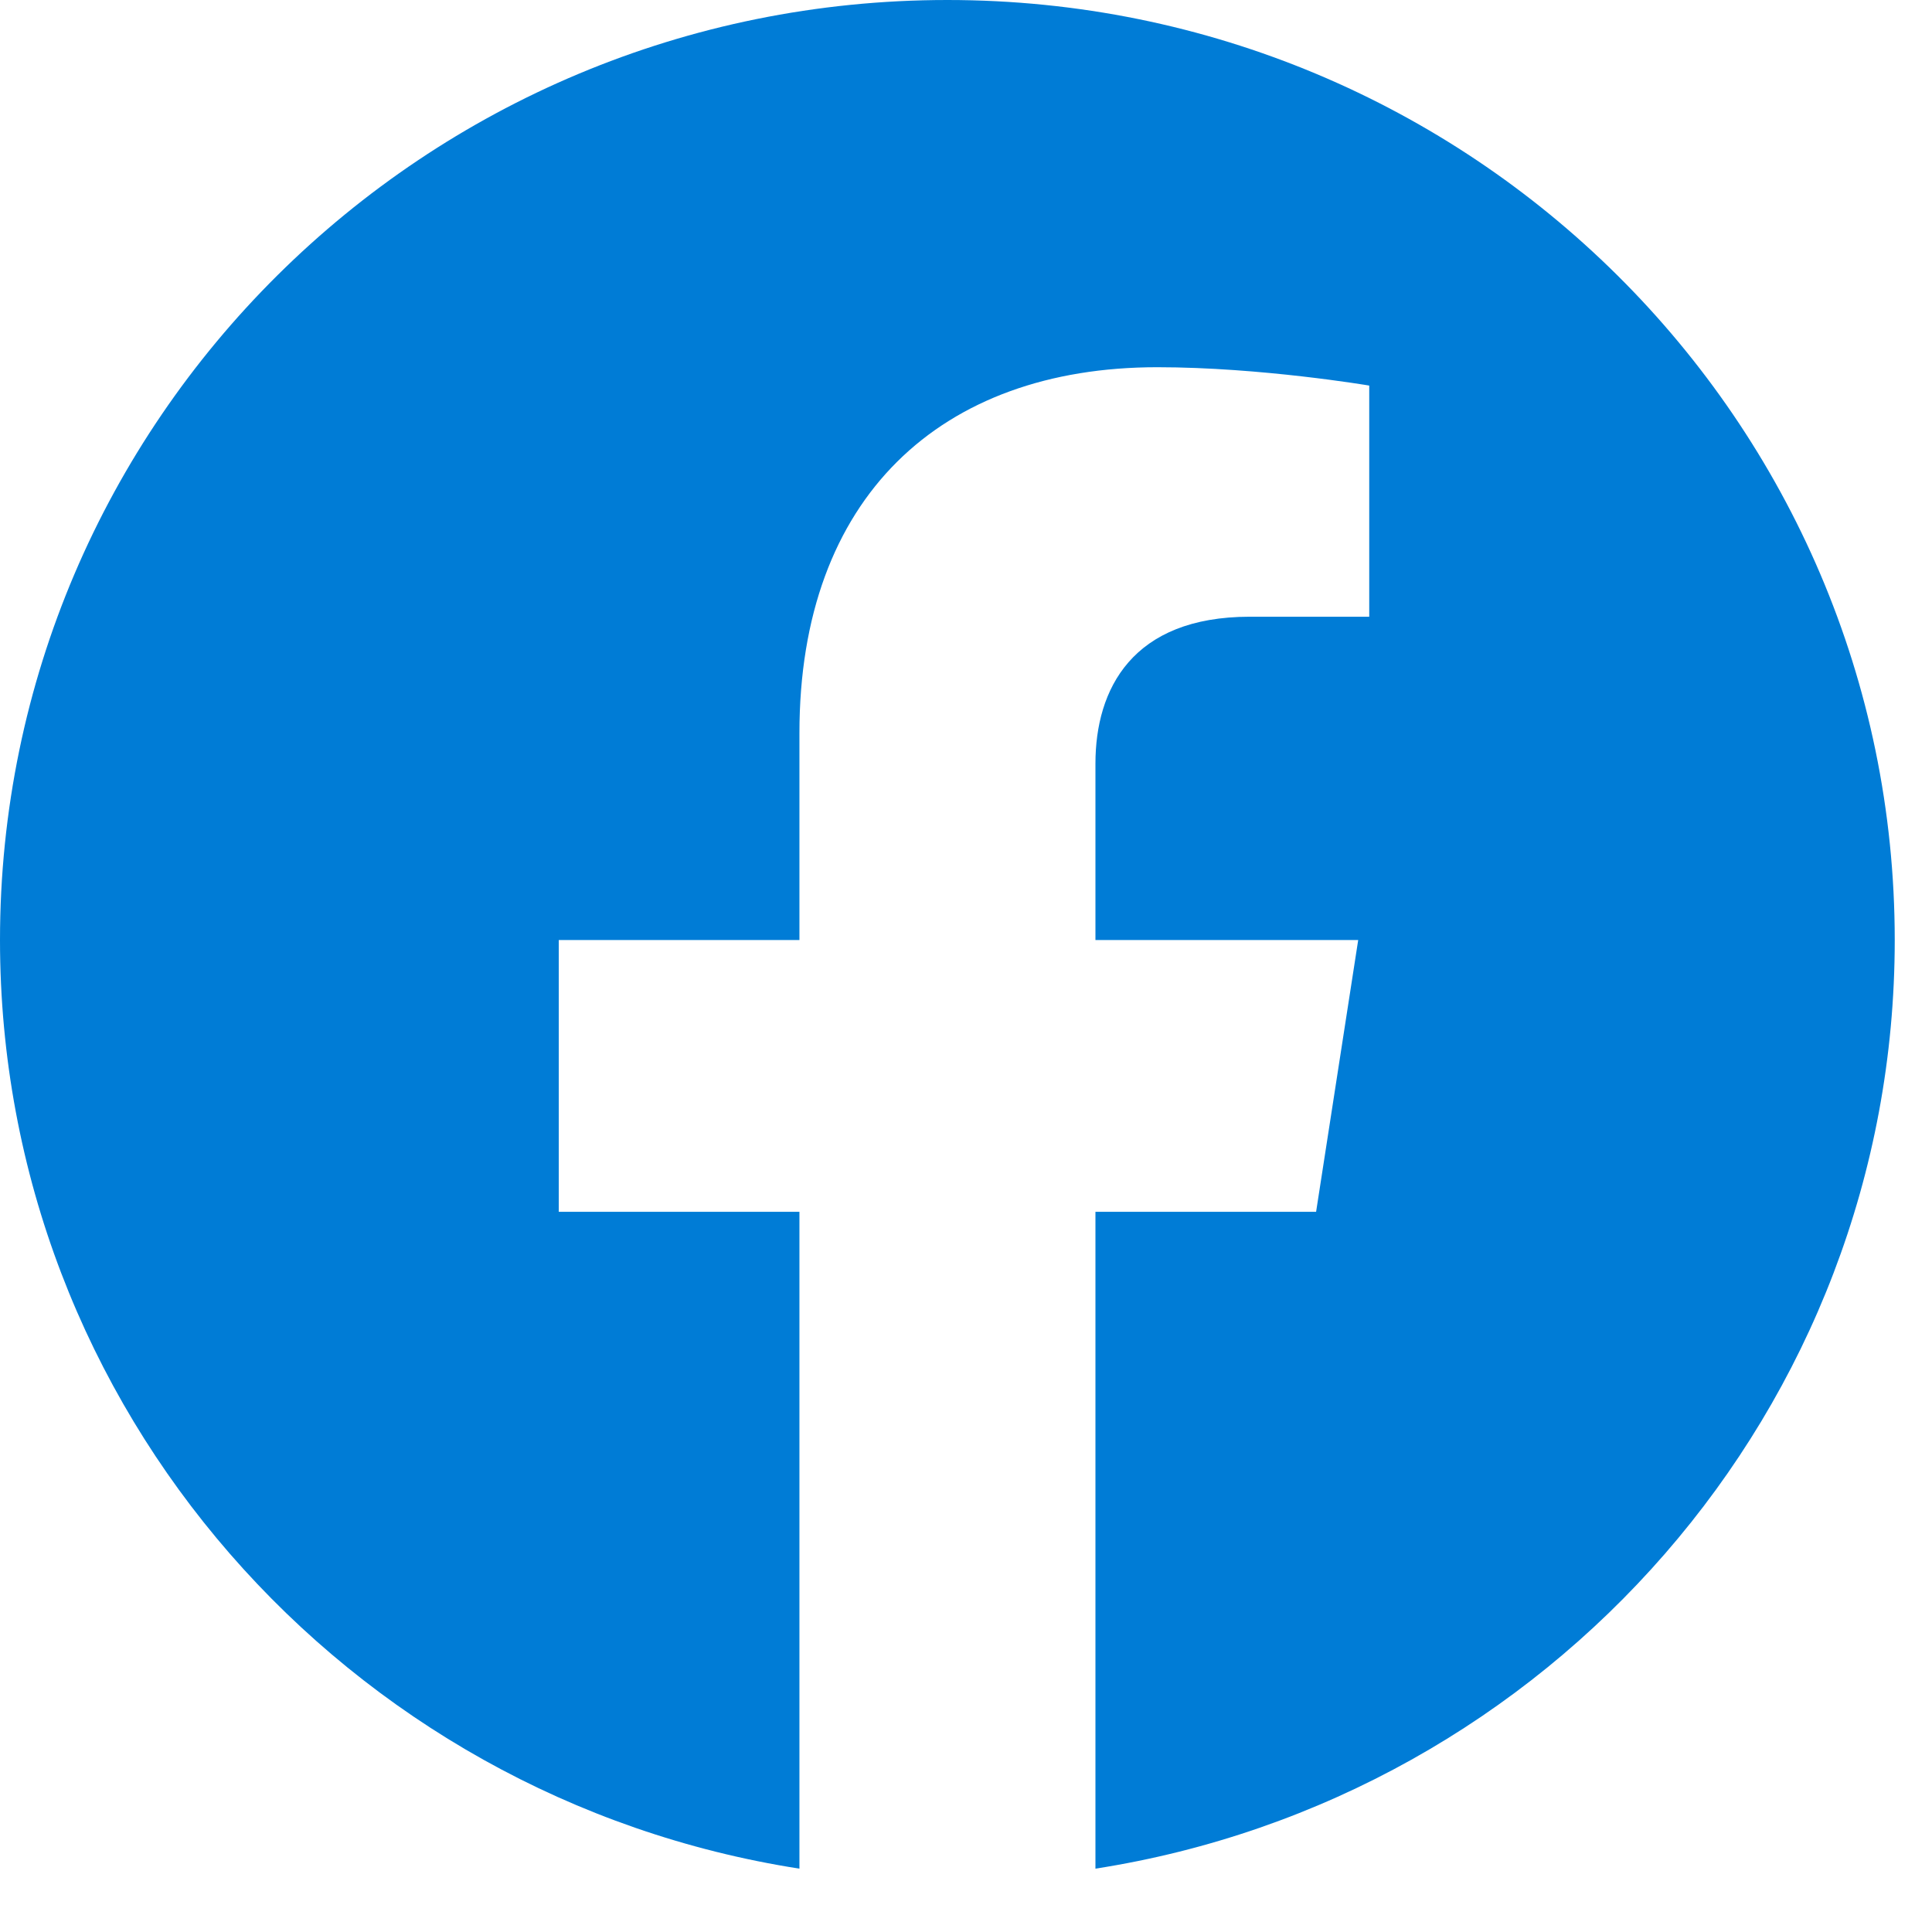 <svg width="14" height="14" viewBox="0 0 14 14" fill="none" xmlns="http://www.w3.org/2000/svg">
<path d="M13.73 6.812C13.73 3.049 10.658 0 6.865 0C3.073 0 0 3.049 0 6.812C0 10.211 2.511 13.029 5.793 13.541V8.781H4.049V6.812H5.793V5.311C5.793 3.604 6.817 2.661 8.386 2.661C9.137 2.661 9.922 2.794 9.922 2.794V4.469H9.057C8.204 4.469 7.938 4.994 7.938 5.533V6.812H9.842L9.537 8.781H7.938V13.541C11.22 13.029 13.73 10.211 13.73 6.812Z" fill="#007CD6"/>
</svg>
